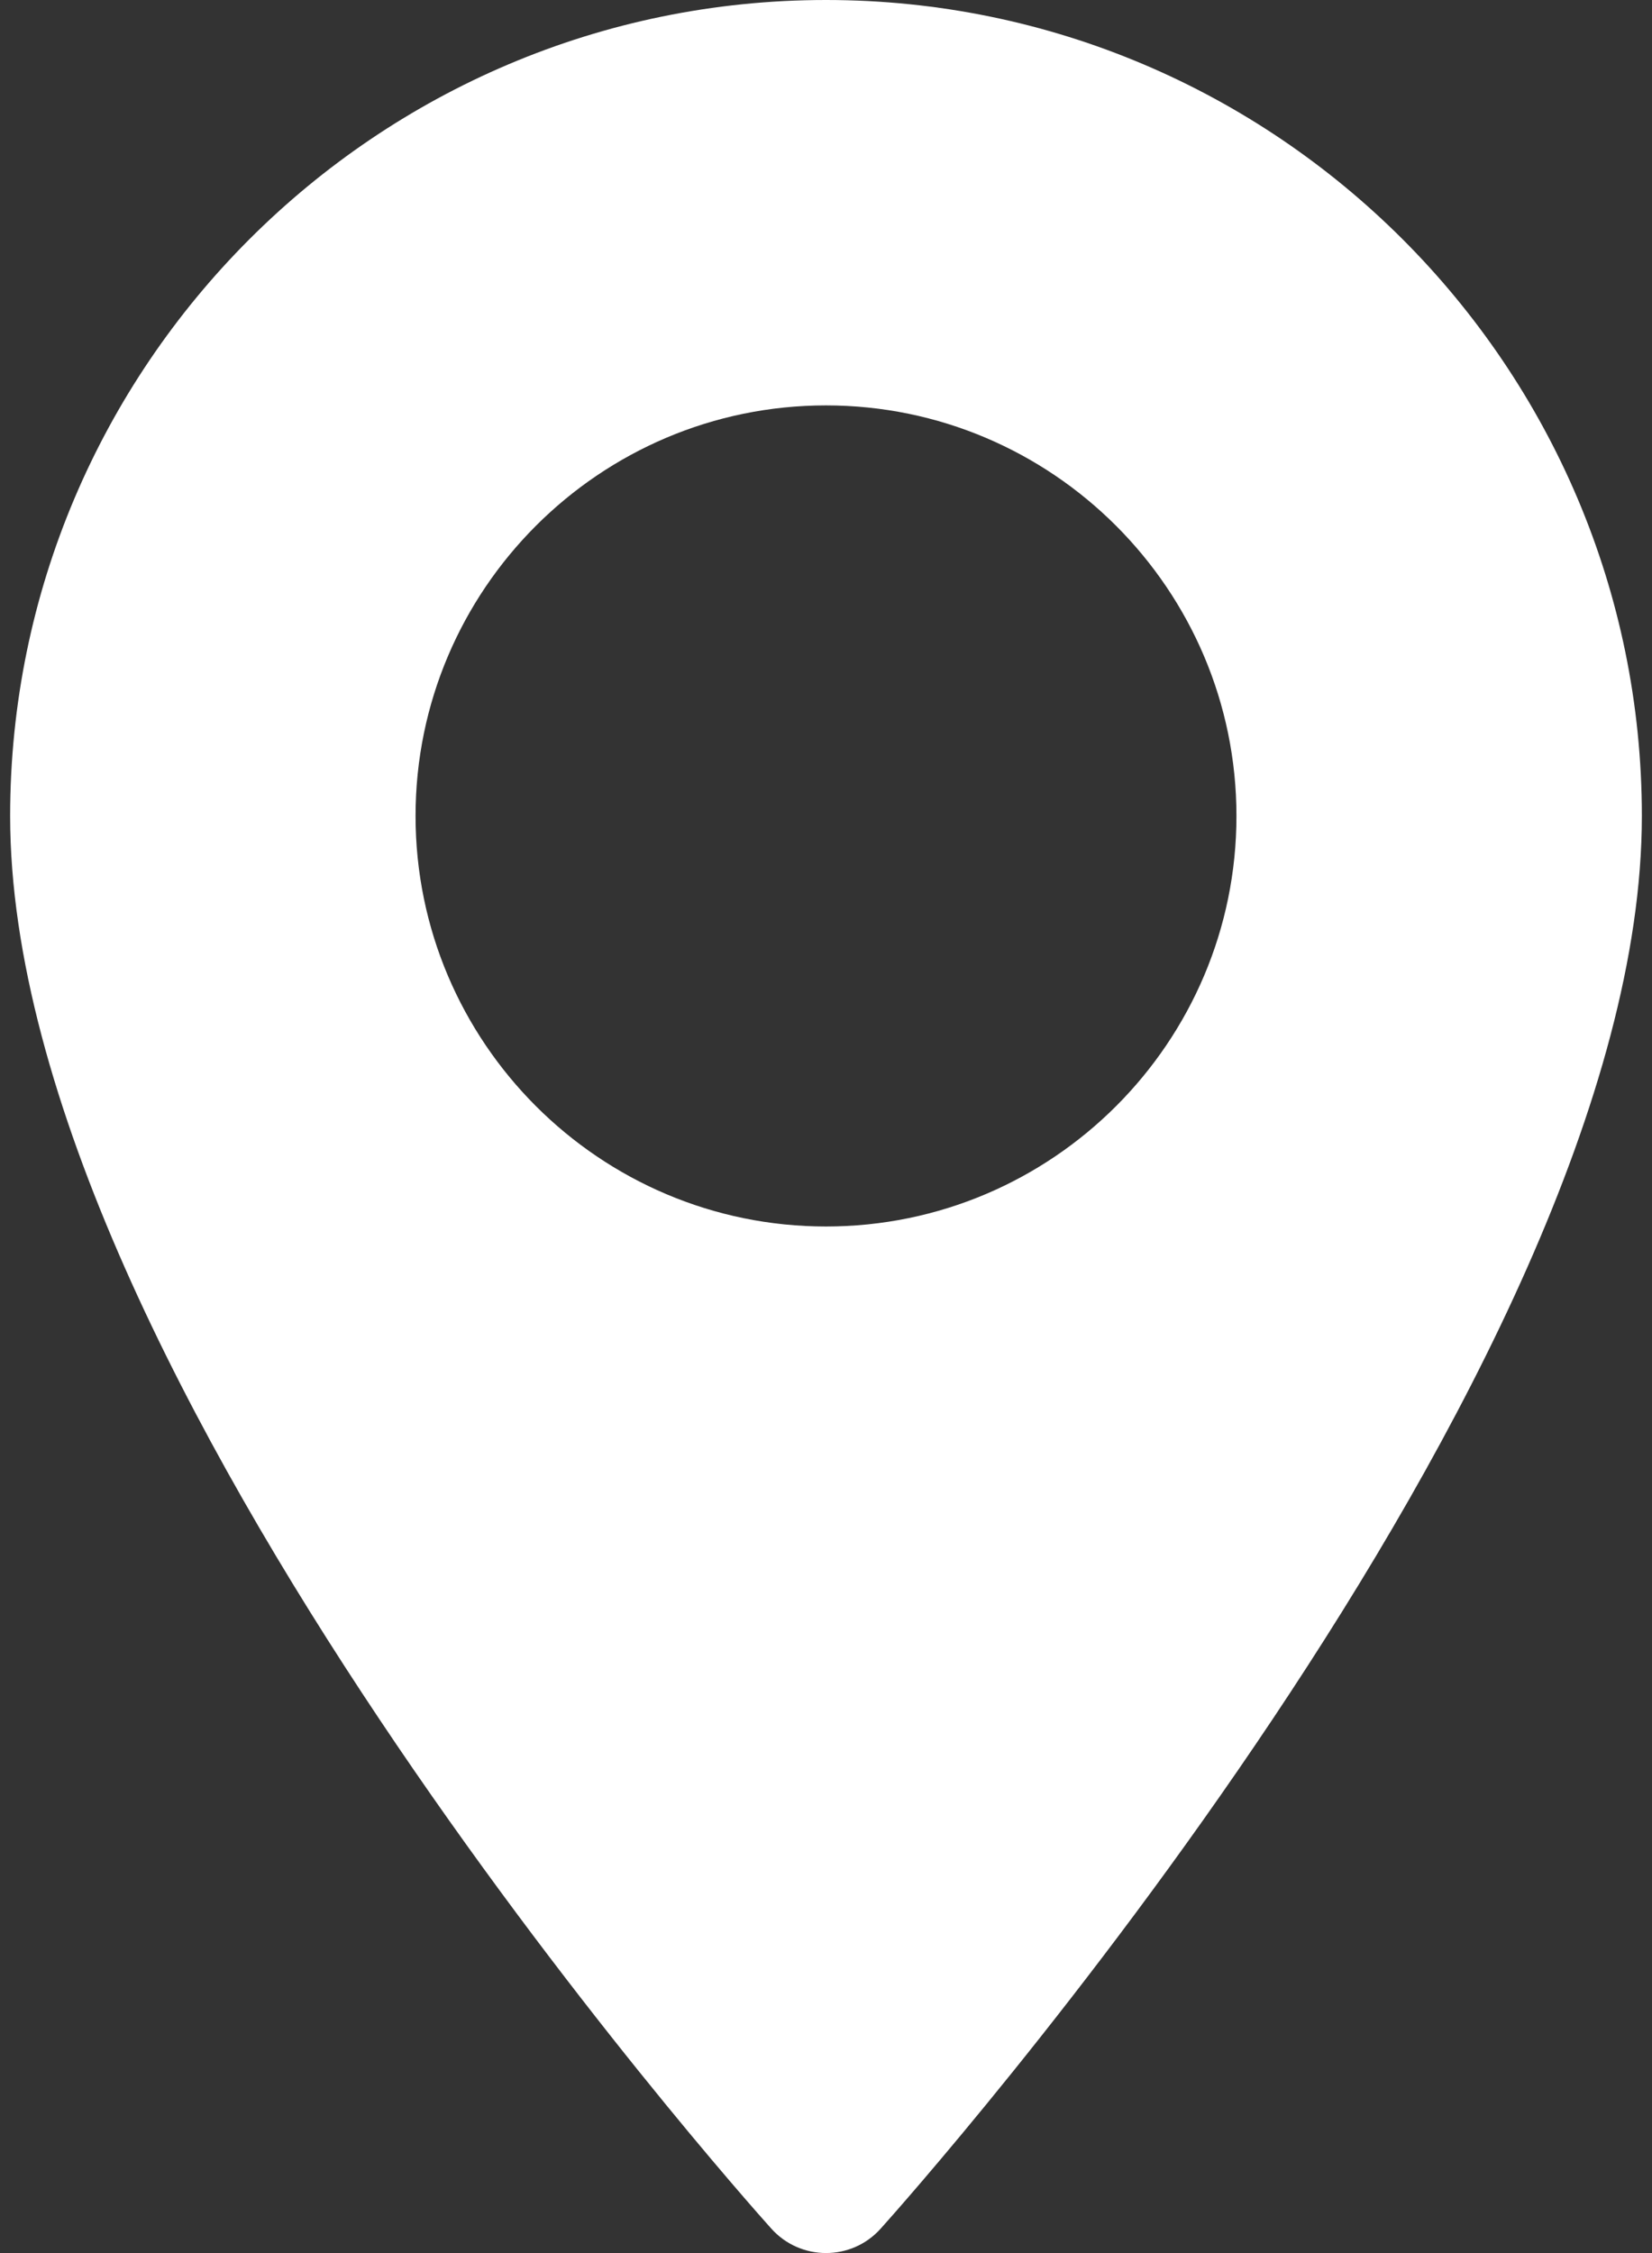 <svg width="22" height="30" viewBox="0 0 22 30" fill="none" xmlns="http://www.w3.org/2000/svg">
    <rect x="0" y="0" width="22" height="30" fill="#333333" stroke="none"/>
    <path d="M11 0C5.009 0 0.135 4.874 0.135 10.865C0.135 18.3 9.858 29.214 10.272 29.675C10.661 30.108 11.34 30.108 11.728 29.675C12.142 29.214 21.865 18.3 21.865 10.865C21.865 4.874 16.991 0 11 0ZM11 16.331C7.986 16.331 5.534 13.879 5.534 10.865C5.534 7.851 7.986 5.398 11 5.398C14.014 5.398 16.466 7.851 16.466 10.865C16.466 13.879 14.014 16.331 11 16.331Z" fill="white"/>
</svg>
